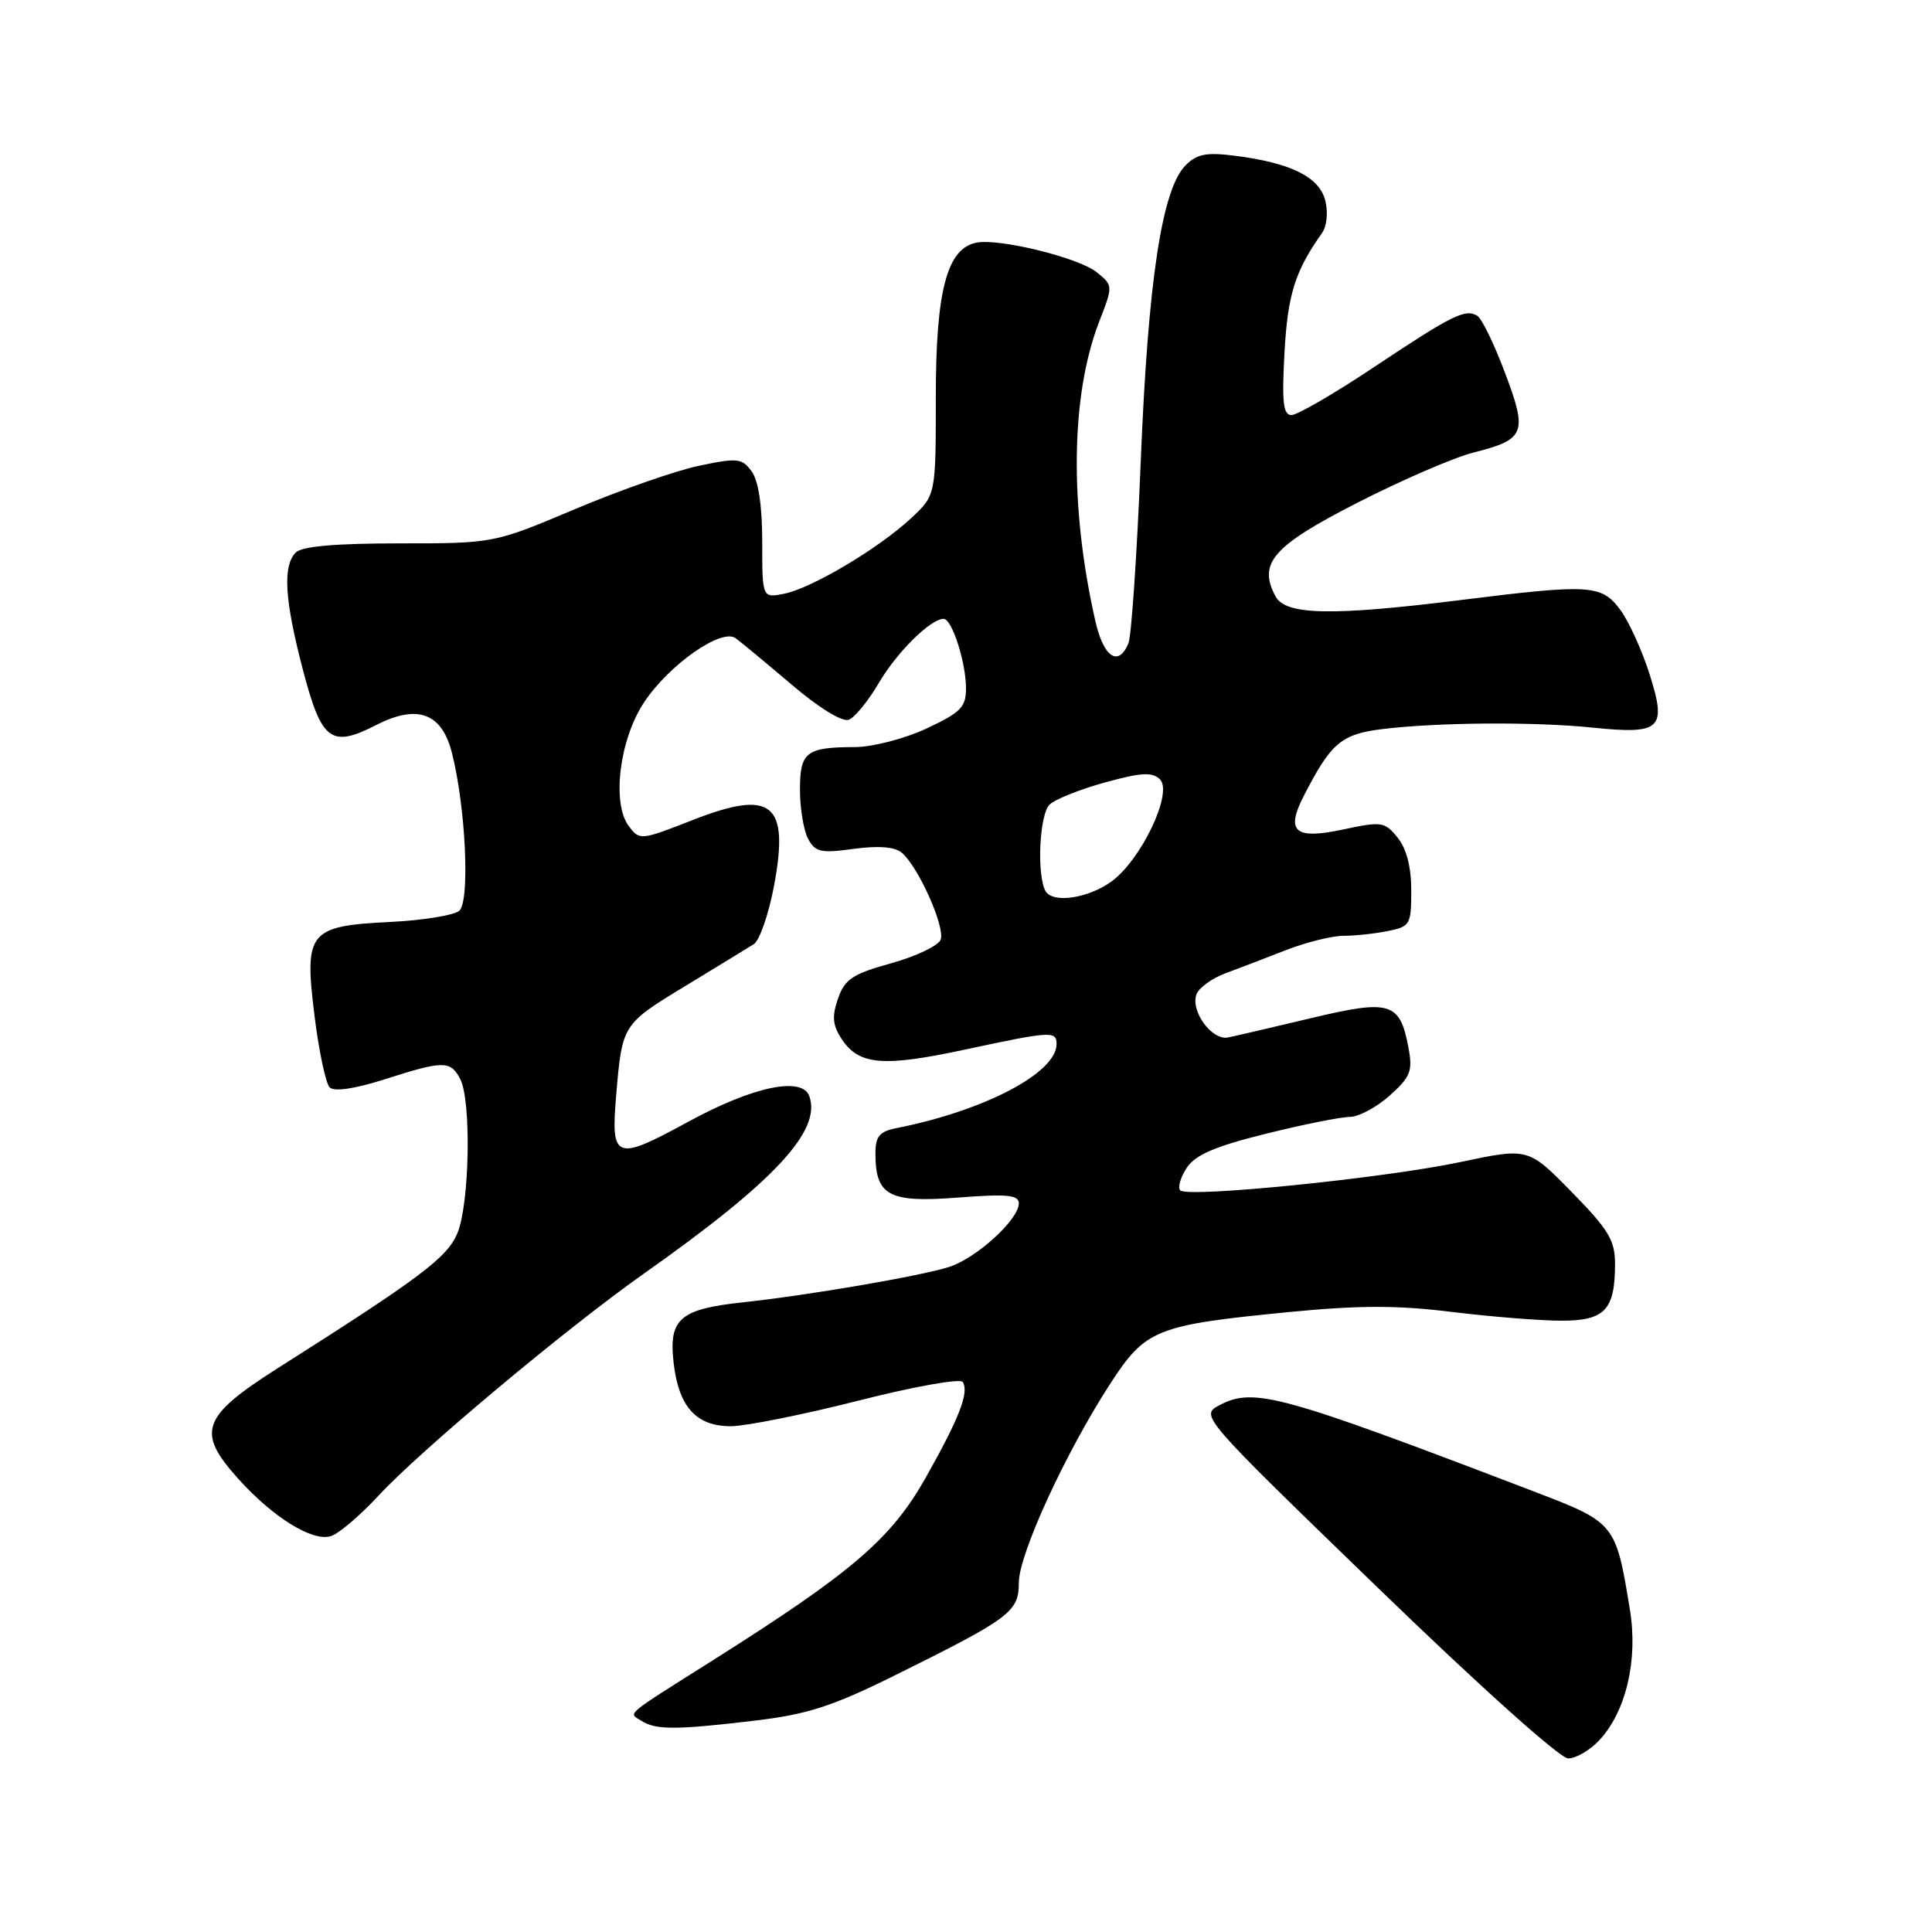 <?xml version="1.0" encoding="UTF-8" standalone="no"?>
<!DOCTYPE svg PUBLIC "-//W3C//DTD SVG 1.1//EN" "http://www.w3.org/Graphics/SVG/1.1/DTD/svg11.dtd" >
<svg xmlns="http://www.w3.org/2000/svg" xmlns:xlink="http://www.w3.org/1999/xlink" version="1.1" viewBox="0 0 256 256">
 <g >
 <path fill="currentColor"
d=" M 211.89 230.62 C 215.44 226.84 217.06 220.01 215.98 213.36 C 214.10 201.81 214.05 201.76 203.23 197.62 C 169.62 184.76 166.15 183.81 161.62 186.18 C 158.99 187.56 158.99 187.56 182.46 210.28 C 195.99 223.38 206.71 233.00 207.79 233.00 C 208.81 233.00 210.66 231.93 211.89 230.62 Z  M 100.03 227.99 C 106.99 227.16 110.28 226.10 118.50 222.03 C 133.89 214.41 135.00 213.58 135.00 209.71 C 135.00 205.96 141.16 192.54 147.08 183.40 C 151.80 176.12 153.13 175.59 170.74 173.86 C 180.08 172.95 185.14 172.94 192.40 173.84 C 197.62 174.48 204.14 175.00 206.91 175.00 C 212.65 175.00 214.00 173.57 214.00 167.47 C 214.00 164.35 213.14 162.92 208.25 157.94 C 202.50 152.07 202.50 152.07 193.50 153.98 C 183.39 156.12 157.41 158.74 156.39 157.73 C 156.03 157.36 156.41 156.03 157.24 154.76 C 158.37 153.03 160.95 151.91 167.73 150.23 C 172.67 149.00 177.67 148.00 178.84 148.00 C 180.01 148.00 182.39 146.73 184.13 145.18 C 186.92 142.68 187.21 141.94 186.62 138.78 C 185.49 132.78 184.23 132.40 173.72 134.91 C 168.65 136.12 163.70 137.27 162.72 137.47 C 160.57 137.90 157.70 133.95 158.55 131.73 C 158.88 130.88 160.57 129.65 162.32 128.99 C 164.07 128.34 167.70 126.95 170.38 125.90 C 173.07 124.86 176.50 124.00 178.01 124.00 C 179.52 124.00 182.16 123.72 183.88 123.37 C 186.85 122.78 187.00 122.52 187.00 117.99 C 187.00 114.88 186.37 112.44 185.19 110.99 C 183.49 108.88 183.07 108.82 178.02 109.90 C 171.61 111.28 170.33 110.23 172.71 105.56 C 176.35 98.43 177.71 97.27 183.23 96.60 C 190.60 95.71 203.31 95.62 211.00 96.41 C 220.11 97.34 220.88 96.62 218.59 89.37 C 217.59 86.21 215.84 82.35 214.70 80.81 C 212.22 77.46 210.73 77.36 193.54 79.51 C 176.47 81.64 170.35 81.52 169.01 79.02 C 166.66 74.62 168.64 72.35 179.89 66.60 C 185.76 63.60 192.68 60.61 195.26 59.96 C 202.11 58.23 202.44 57.40 199.42 49.40 C 198.00 45.61 196.35 42.22 195.76 41.85 C 194.17 40.87 192.47 41.71 182.01 48.68 C 176.79 52.16 171.89 55.00 171.13 55.00 C 170.03 55.00 169.84 53.32 170.20 46.75 C 170.62 39.05 171.60 35.91 175.16 30.90 C 175.81 29.99 176.00 28.15 175.61 26.59 C 174.83 23.47 171.10 21.60 163.73 20.65 C 159.88 20.15 158.61 20.39 157.11 21.89 C 153.97 25.03 152.13 37.10 151.16 61.00 C 150.66 73.38 149.92 84.29 149.52 85.25 C 148.19 88.44 146.22 87.09 145.13 82.25 C 141.69 67.06 141.88 52.38 145.63 42.67 C 147.50 37.85 147.50 37.84 145.33 36.08 C 142.97 34.16 132.49 31.57 129.41 32.15 C 125.49 32.88 124.00 38.48 124.00 52.55 C 124.00 65.61 124.00 65.61 120.75 68.64 C 116.48 72.64 107.58 77.93 103.92 78.67 C 101.00 79.25 101.00 79.25 101.00 71.82 C 101.00 67.02 100.50 63.70 99.60 62.46 C 98.31 60.71 97.73 60.64 92.61 61.72 C 89.54 62.36 82.18 64.94 76.24 67.44 C 65.44 72.00 65.44 72.00 52.92 72.00 C 44.52 72.00 40.01 72.39 39.20 73.20 C 37.43 74.97 37.71 79.48 40.13 88.73 C 42.62 98.22 43.85 99.14 49.89 96.05 C 55.31 93.29 58.53 94.47 59.87 99.71 C 61.72 106.95 62.30 119.51 60.84 120.70 C 60.10 121.29 56.02 121.95 51.77 122.16 C 40.91 122.69 40.29 123.44 41.67 134.55 C 42.25 139.27 43.16 143.56 43.68 144.08 C 44.28 144.68 46.96 144.29 50.95 143.02 C 58.75 140.52 59.67 140.52 60.96 142.93 C 62.48 145.76 62.23 159.50 60.61 163.40 C 59.25 166.64 55.79 169.25 36.98 181.18 C 26.68 187.71 25.95 189.72 31.60 195.98 C 36.23 201.11 41.43 204.32 43.86 203.54 C 44.90 203.21 47.72 200.81 50.13 198.21 C 55.63 192.25 75.03 176.02 85.32 168.76 C 102.59 156.58 108.88 149.83 107.24 145.25 C 106.28 142.59 99.77 143.97 91.23 148.62 C 81.51 153.92 80.92 153.70 81.65 145.09 C 82.44 135.77 82.47 135.72 90.71 130.71 C 95.00 128.11 99.12 125.58 99.89 125.10 C 100.65 124.61 101.85 121.14 102.56 117.39 C 104.62 106.39 102.31 104.52 91.73 108.68 C 84.88 111.36 84.75 111.38 83.31 109.45 C 81.04 106.43 82.08 97.98 85.34 93.07 C 88.62 88.10 95.60 83.20 97.47 84.56 C 98.18 85.08 101.52 87.85 104.89 90.71 C 108.50 93.79 111.61 95.70 112.47 95.37 C 113.26 95.07 115.06 92.87 116.46 90.48 C 118.84 86.42 123.31 82.00 125.04 82.00 C 126.14 82.00 128.00 87.78 128.00 91.20 C 128.00 93.71 127.31 94.41 122.75 96.54 C 119.85 97.89 115.63 98.98 113.33 98.99 C 106.80 99.01 106.00 99.63 106.00 104.67 C 106.00 107.13 106.49 110.04 107.08 111.15 C 108.02 112.91 108.78 113.08 113.11 112.48 C 116.38 112.04 118.54 112.20 119.48 112.98 C 121.66 114.79 125.27 122.86 124.64 124.51 C 124.33 125.31 121.38 126.72 118.08 127.64 C 112.96 129.06 111.94 129.74 111.04 132.32 C 110.22 134.68 110.32 135.84 111.51 137.65 C 113.79 141.13 116.96 141.41 127.75 139.10 C 139.32 136.62 140.00 136.58 140.00 138.35 C 140.00 142.16 130.44 147.18 118.75 149.49 C 116.54 149.93 116.00 150.58 116.00 152.83 C 116.00 158.43 117.77 159.39 126.85 158.69 C 133.45 158.18 135.00 158.33 135.00 159.45 C 135.00 161.60 129.38 166.72 125.75 167.88 C 121.98 169.08 107.21 171.62 98.47 172.56 C 90.09 173.46 88.60 174.75 89.25 180.50 C 89.91 186.42 92.25 189.01 96.90 188.98 C 98.88 188.96 106.47 187.44 113.76 185.59 C 121.05 183.73 127.27 182.62 127.57 183.12 C 128.43 184.51 127.14 187.85 122.66 195.80 C 118.09 203.90 112.94 208.32 94.50 219.97 C 82.45 227.58 83.24 226.91 85.03 228.04 C 86.92 229.24 89.64 229.23 100.03 227.99 Z  M 138.57 118.12 C 137.35 116.13 137.71 107.86 139.09 106.60 C 139.86 105.88 143.19 104.56 146.48 103.66 C 151.25 102.35 152.70 102.27 153.70 103.27 C 155.47 105.04 151.18 114.02 147.21 116.85 C 144.13 119.04 139.56 119.71 138.57 118.12 Z "/>
</g>
</svg>